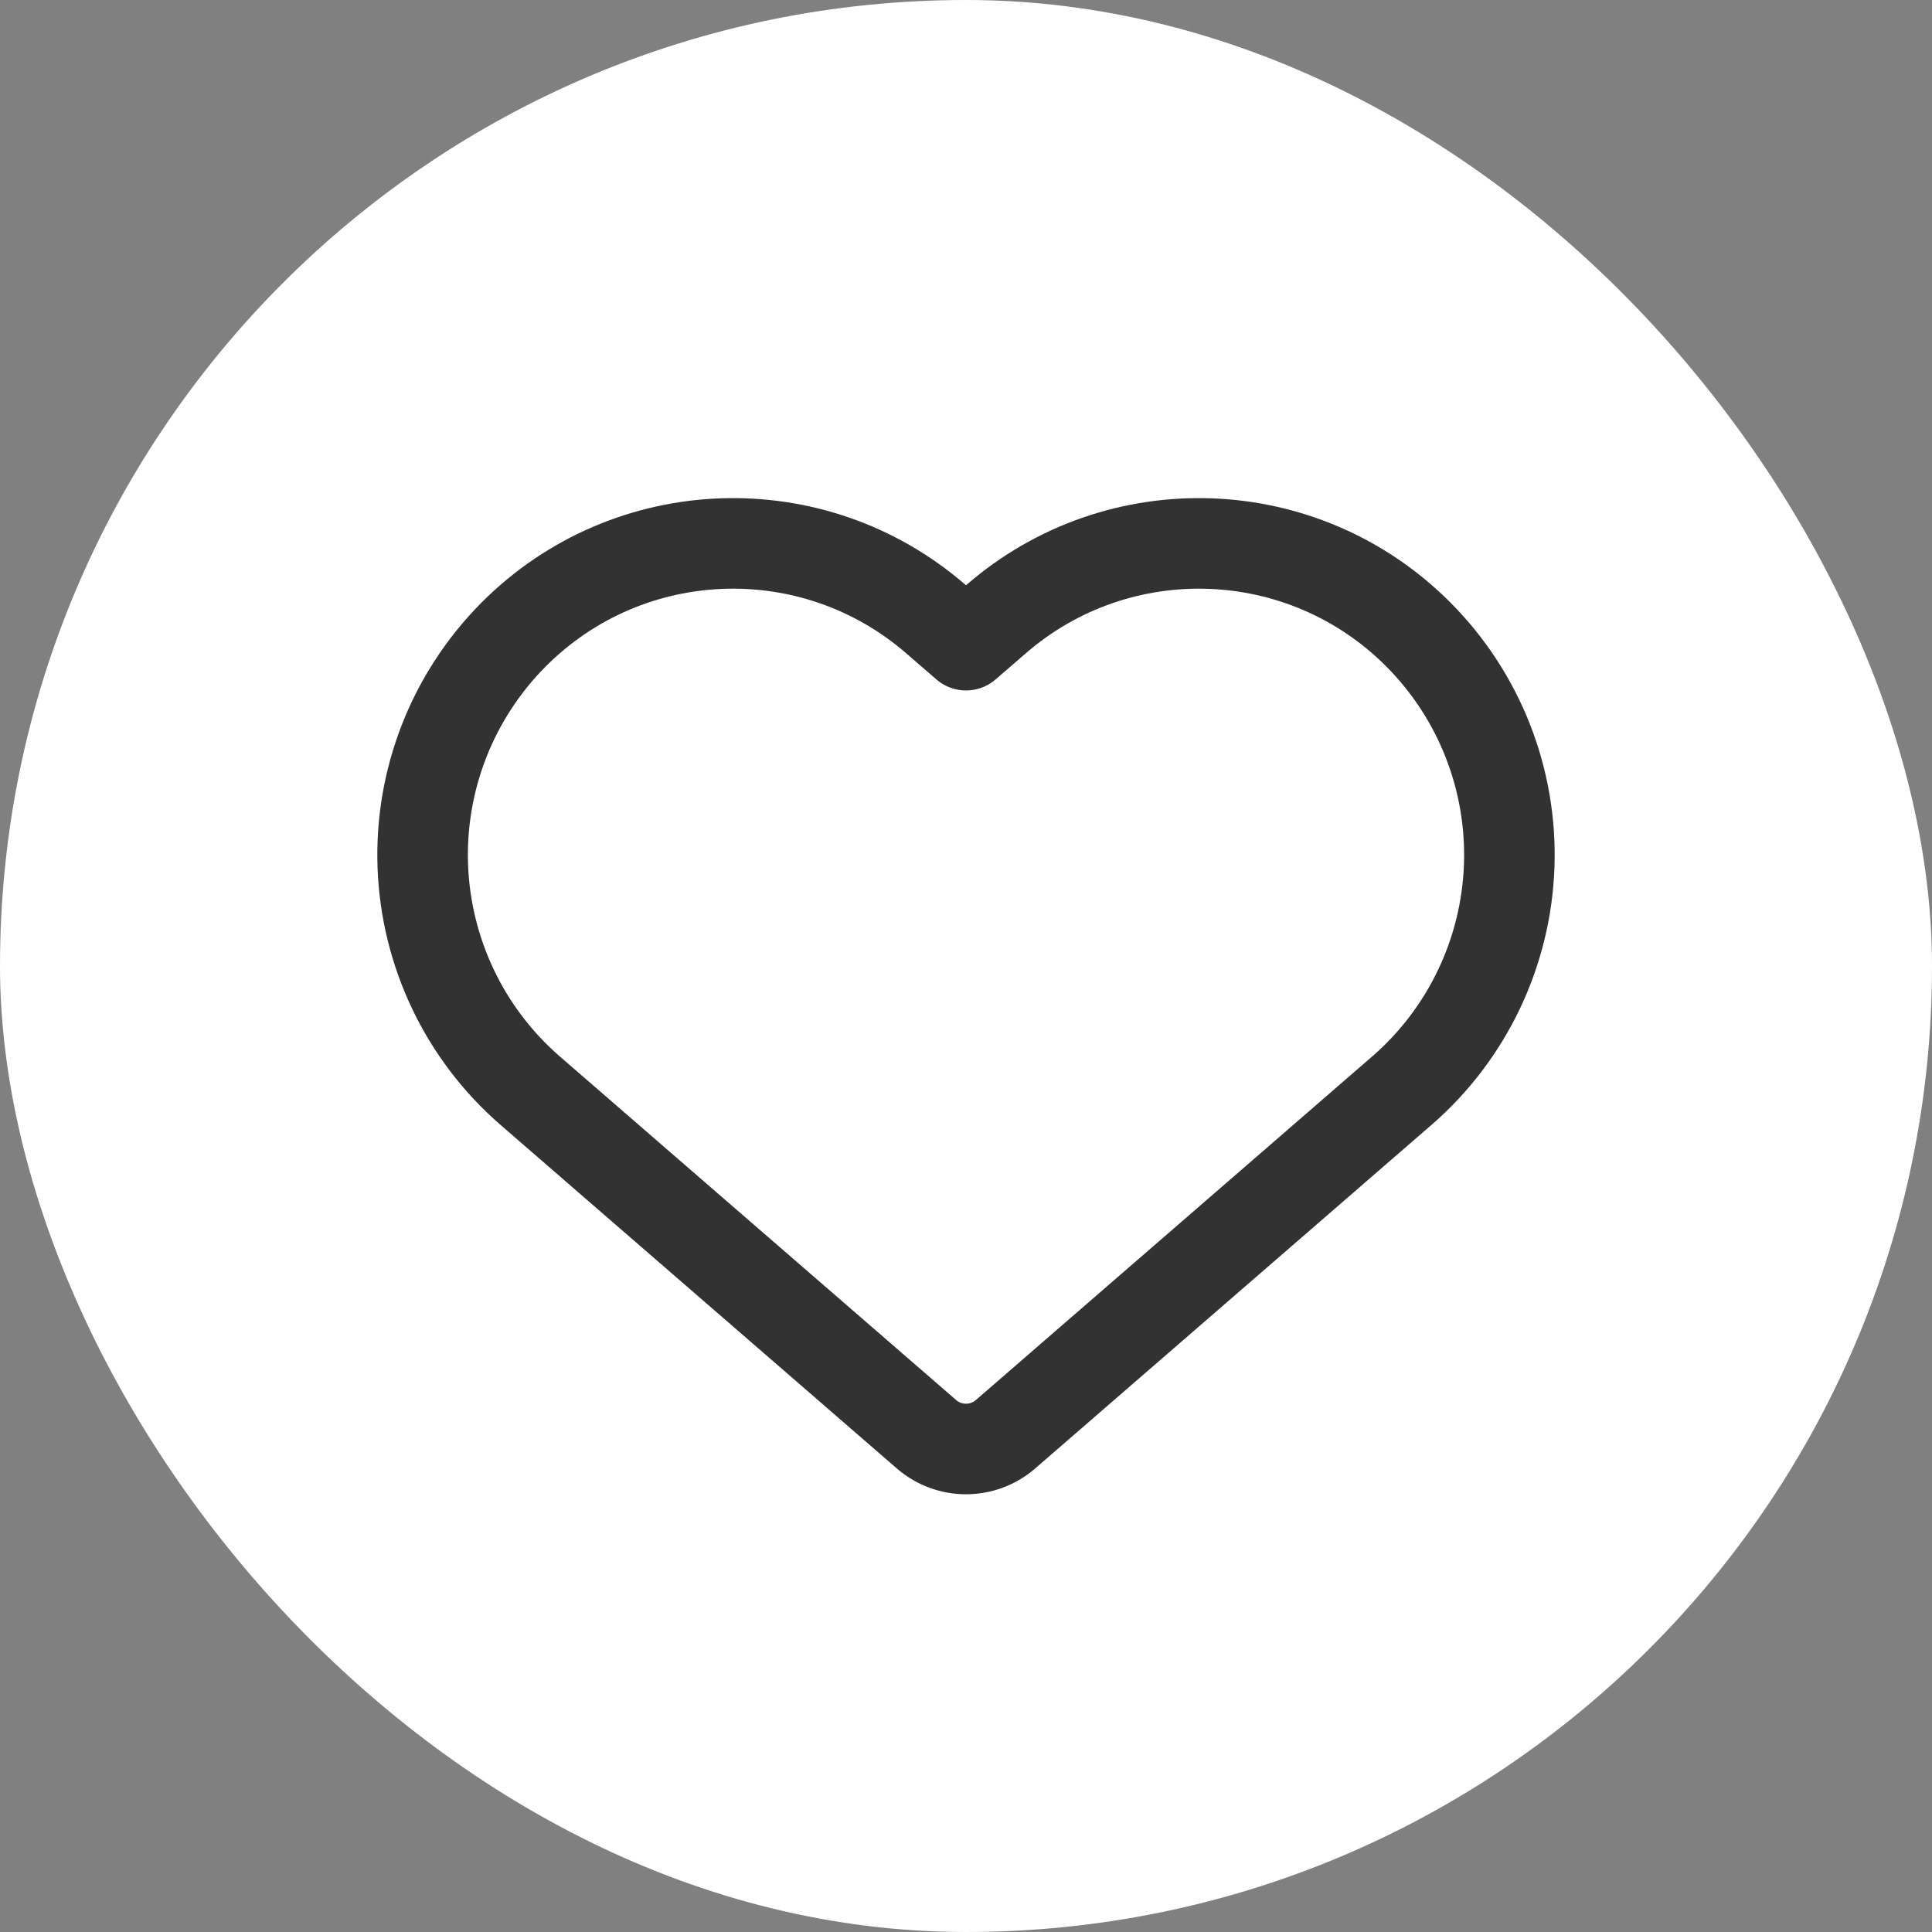 <svg width="32" height="32" viewBox="0 0 32 32" fill="none" xmlns="http://www.w3.org/2000/svg">
<rect x="0" y="0" width="32" height="32" fill="#808080" stroke="none"/>
<rect width="32" height="32" rx="16" fill="white"/>
<path fill-rule="evenodd" clip-rule="evenodd" d="M23.494 10.511V10.511C24.505 11.527 25.049 12.916 24.997 14.348C24.944 15.78 24.301 17.126 23.219 18.065L16.654 23.756C16.279 24.081 15.721 24.081 15.346 23.756L8.781 18.065C7.699 17.126 7.056 15.78 7.003 14.348C6.951 12.916 7.495 11.527 8.506 10.511V10.511C10.408 8.6 13.465 8.488 15.502 10.255L16 10.686L16.498 10.255C18.535 8.488 21.592 8.6 23.494 10.511Z" stroke="#323232" stroke-width="1.5" stroke-linecap="round" stroke-linejoin="round"/>
</svg>
